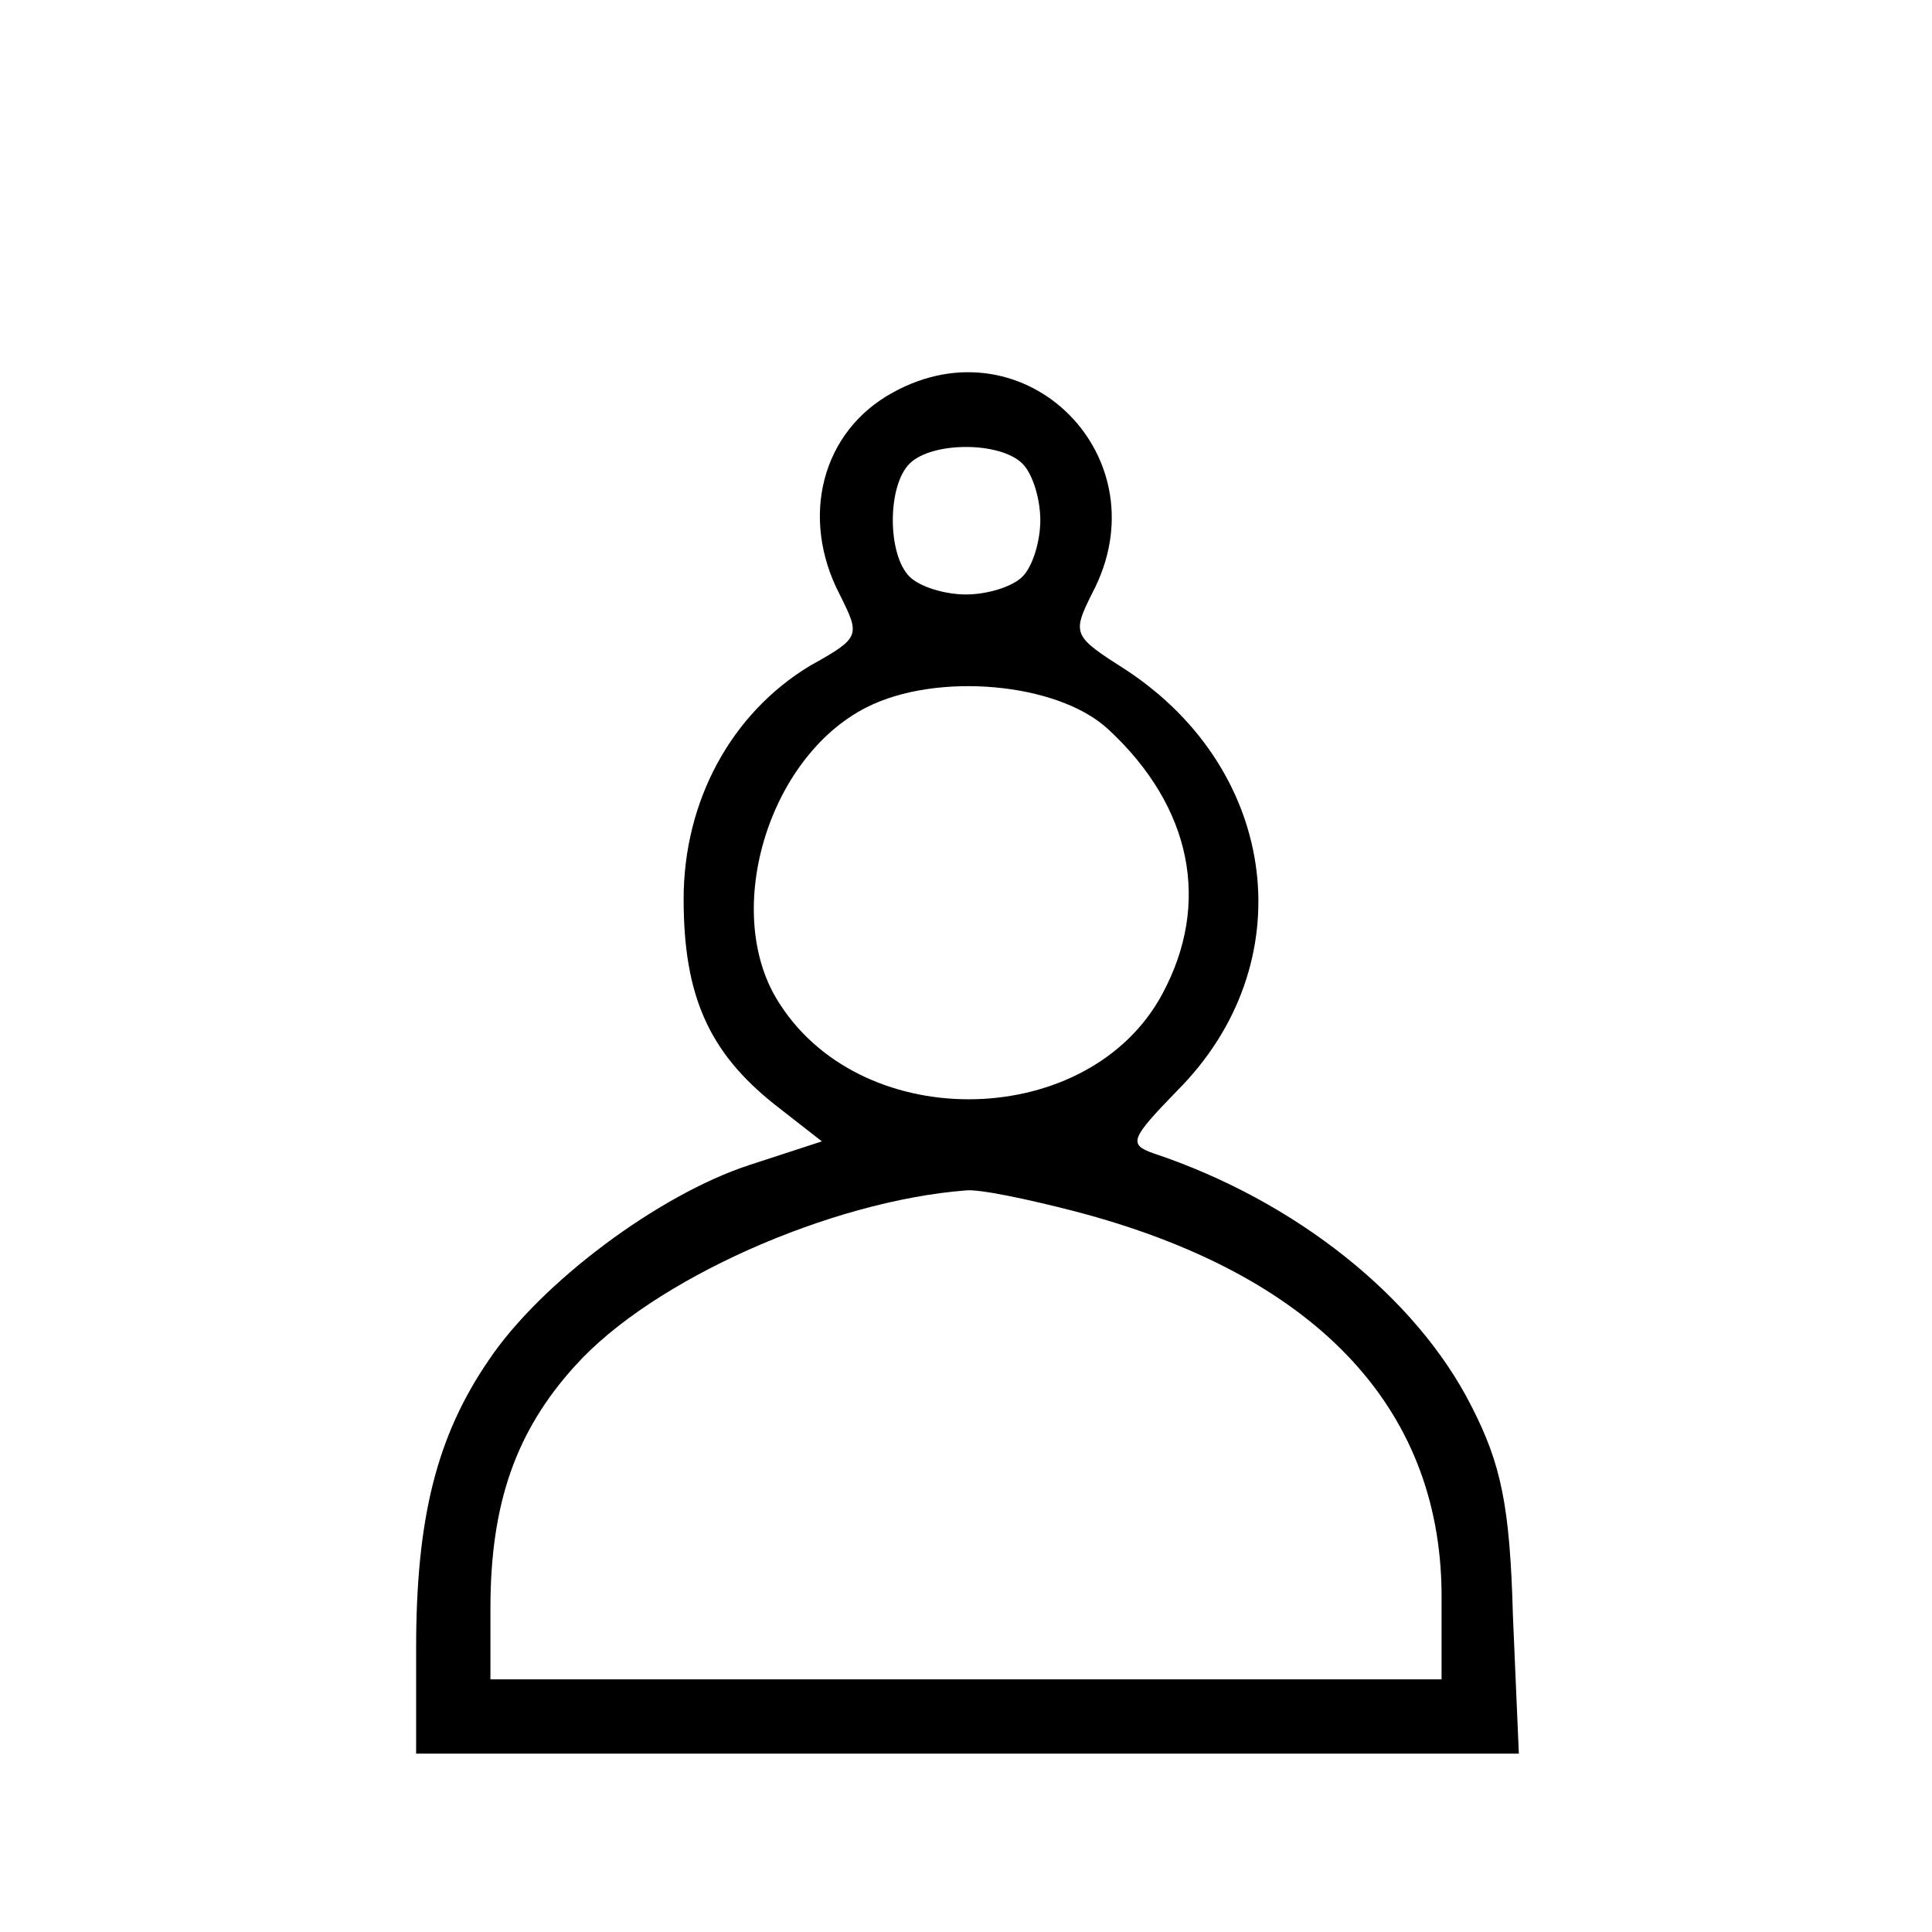 <?xml version="1.0" standalone="no"?>
<!DOCTYPE svg PUBLIC "-//W3C//DTD SVG 20010904//EN"
 "http://www.w3.org/TR/2001/REC-SVG-20010904/DTD/svg10.dtd">
<svg version="1.0" xmlns="http://www.w3.org/2000/svg"
 width="130pt" height="130pt" viewBox="0 0 130 130"
 preserveAspectRatio="xMidYMid meet">

<g transform="translate(0,130) scale(0.1,-0.1)"
fill="#000000" stroke="none">
<path d="M601 1036 c-48 -26 -63 -84 -36 -136 14 -28 14 -29 -20 -48 -53 -32
-85 -91 -85 -157 0 -65 17 -103 61 -138 l32 -25 -49 -16 c-61 -20 -140 -79
-175 -131 -35 -51 -49 -106 -49 -194 l0 -71 371 0 371 0 -4 93 c-2 74 -8 102
-28 141 -37 73 -118 138 -214 170 -17 6 -15 10 16 42 85 85 69 215 -34 283
-36 23 -37 24 -23 52 48 91 -45 184 -134 135z m87 -48 c7 -7 12 -24 12 -38 0
-14 -5 -31 -12 -38 -7 -7 -24 -12 -38 -12 -14 0 -31 5 -38 12 -15 15 -15 61 0
76 15 15 61 15 76 0z m58 -179 c56 -52 69 -117 36 -178 -49 -91 -200 -95 -257
-7 -40 60 -9 166 58 200 47 24 129 17 163 -15z m-23 -324 c161 -42 246 -131
247 -257 l0 -58 -320 0 -320 0 0 48 c0 70 17 119 57 163 52 58 172 111 263
118 9 1 42 -6 73 -14z"/>
</g>
</svg>
